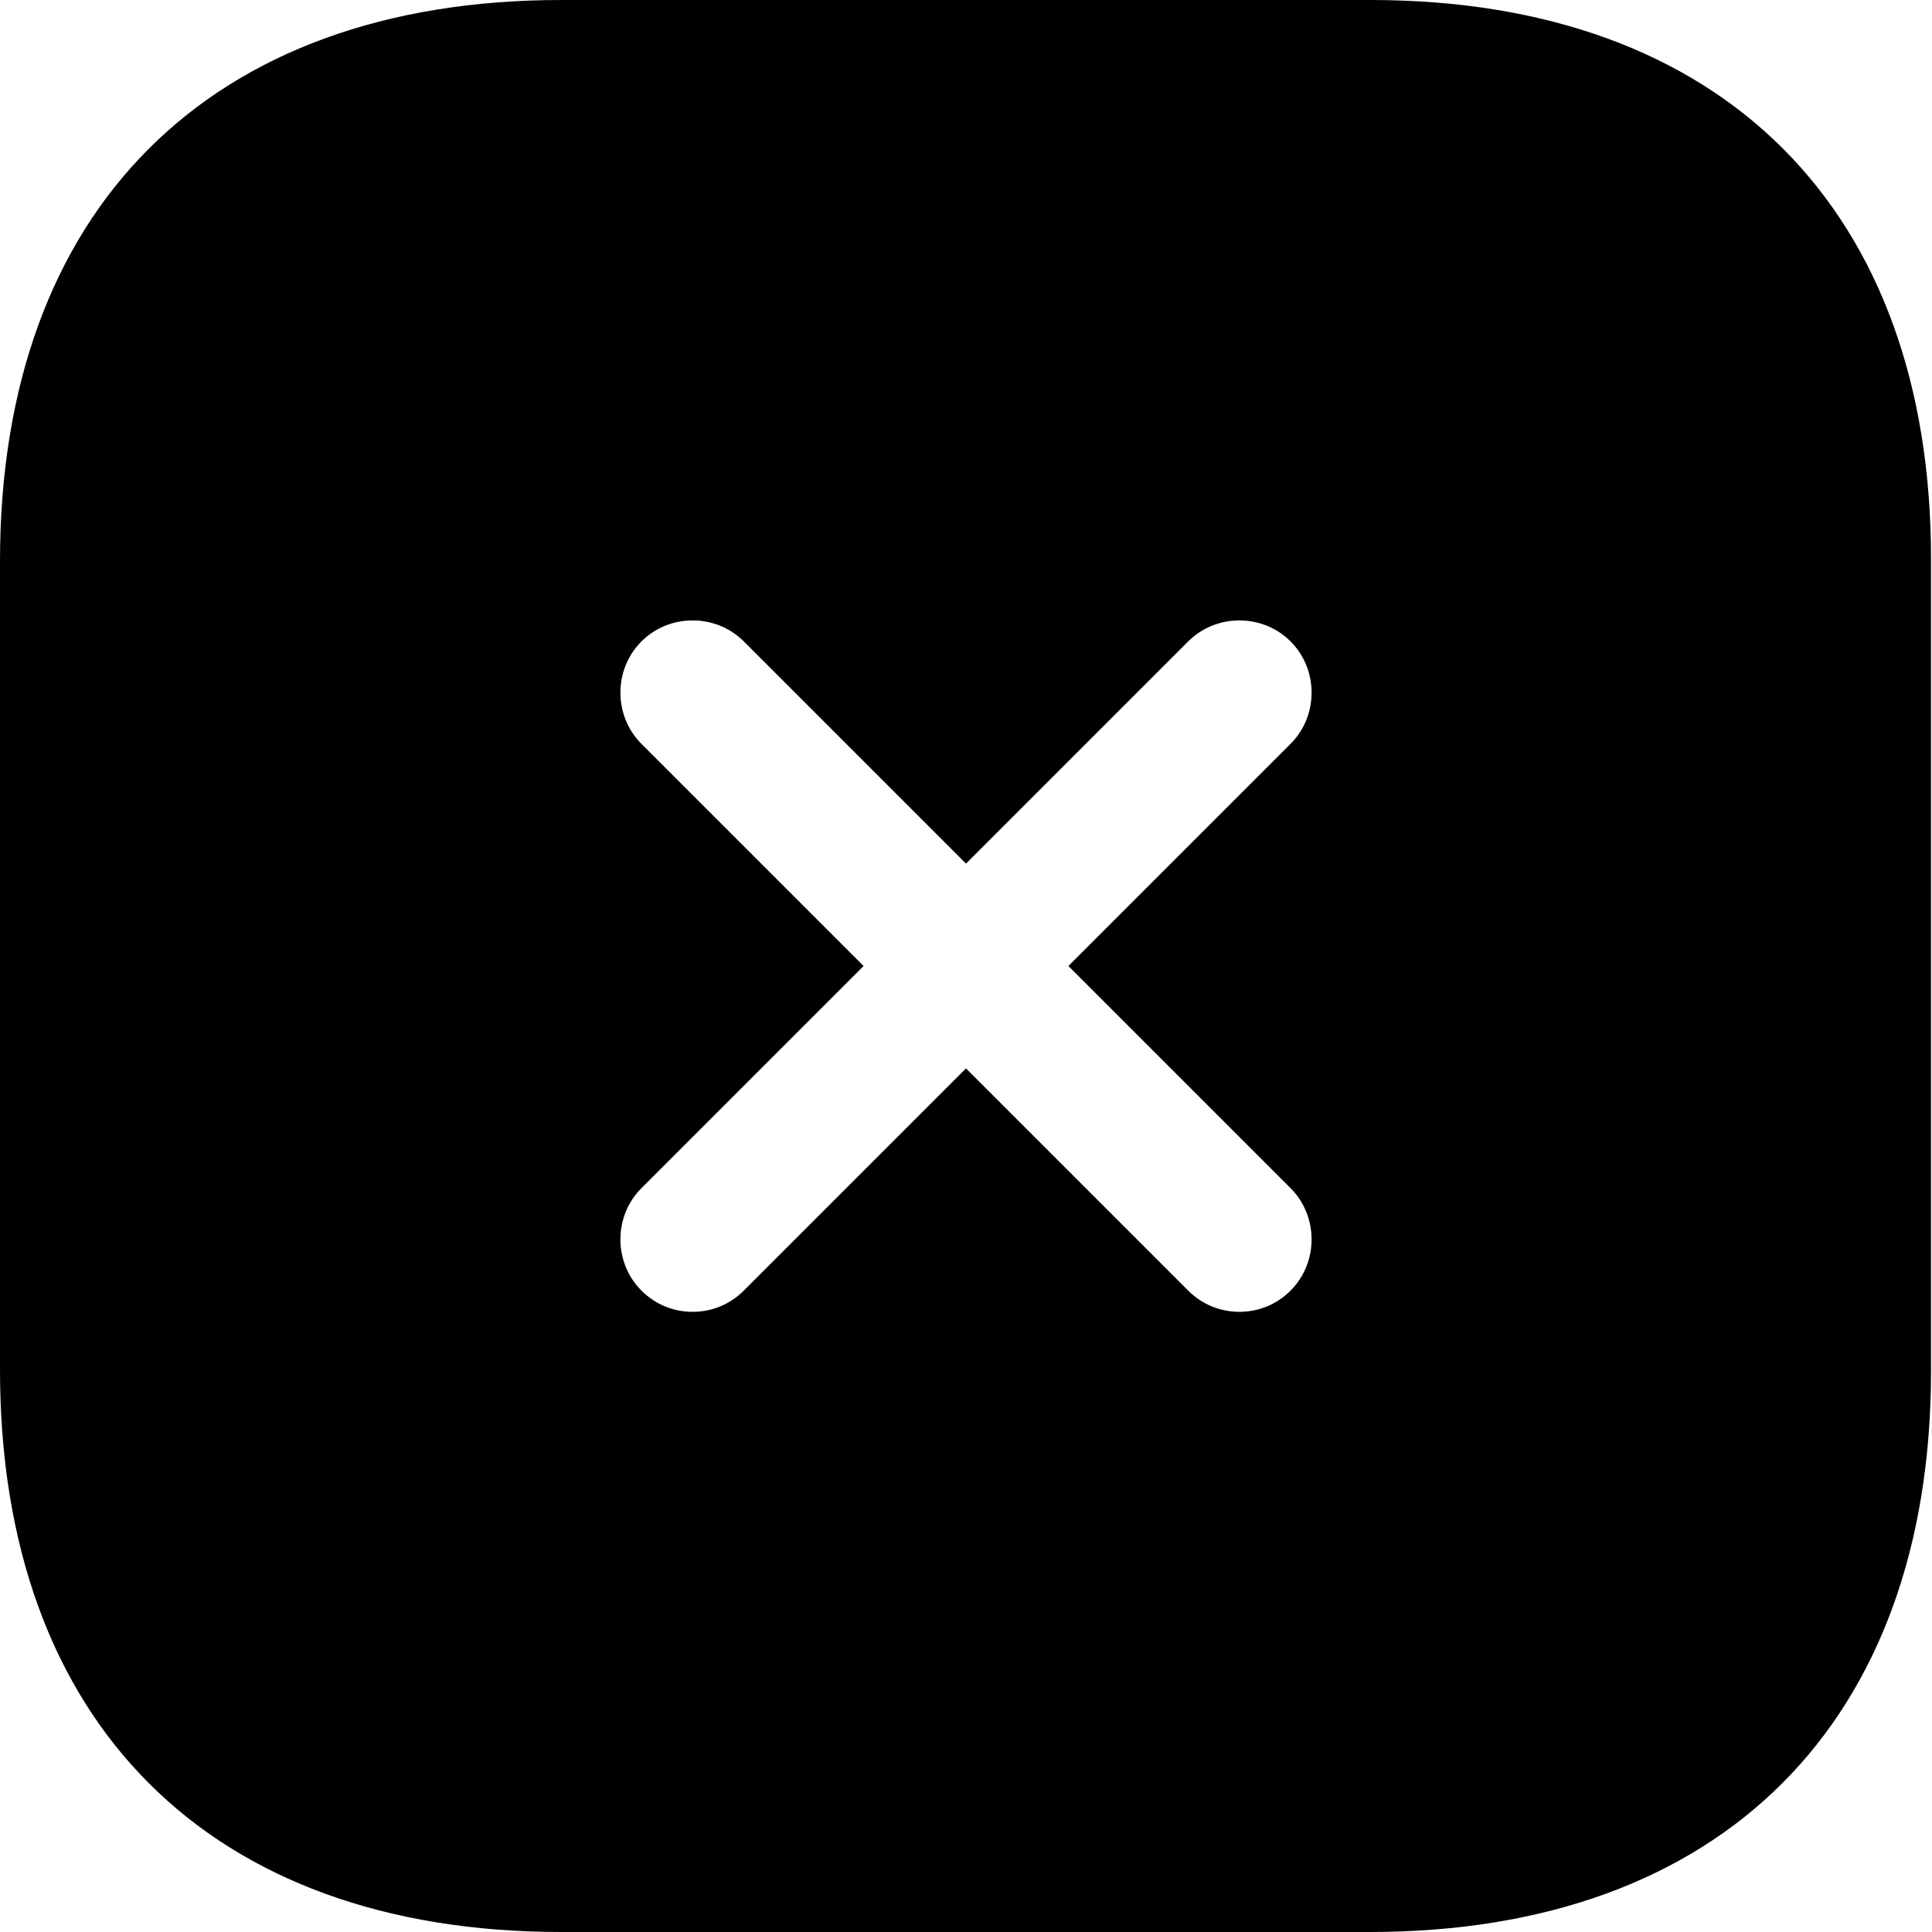 <svg width="20" height="20" viewBox="0 0 20 20" fill="none" xmlns="http://www.w3.org/2000/svg">
<path d="M14.19 0H5.81C2.17 0 0 2.17 0 5.81V14.18C0 17.83 2.17 20 5.81 20H14.18C17.82 20 19.99 17.83 19.99 14.19V5.81C20 2.17 17.83 0 14.19 0ZM13.36 12.3C13.65 12.59 13.65 13.07 13.36 13.36C13.21 13.51 13.02 13.58 12.83 13.58C12.64 13.58 12.45 13.51 12.3 13.36L10 11.06L7.7 13.36C7.55 13.51 7.36 13.58 7.17 13.58C6.98 13.58 6.79 13.51 6.64 13.36C6.35 13.07 6.35 12.59 6.64 12.3L8.94 10L6.64 7.7C6.35 7.41 6.35 6.93 6.64 6.64C6.93 6.35 7.41 6.35 7.7 6.64L10 8.94L12.3 6.64C12.59 6.35 13.07 6.35 13.36 6.64C13.65 6.93 13.65 7.41 13.36 7.7L11.06 10L13.36 12.3Z" fill="currentColor"/>
</svg>
